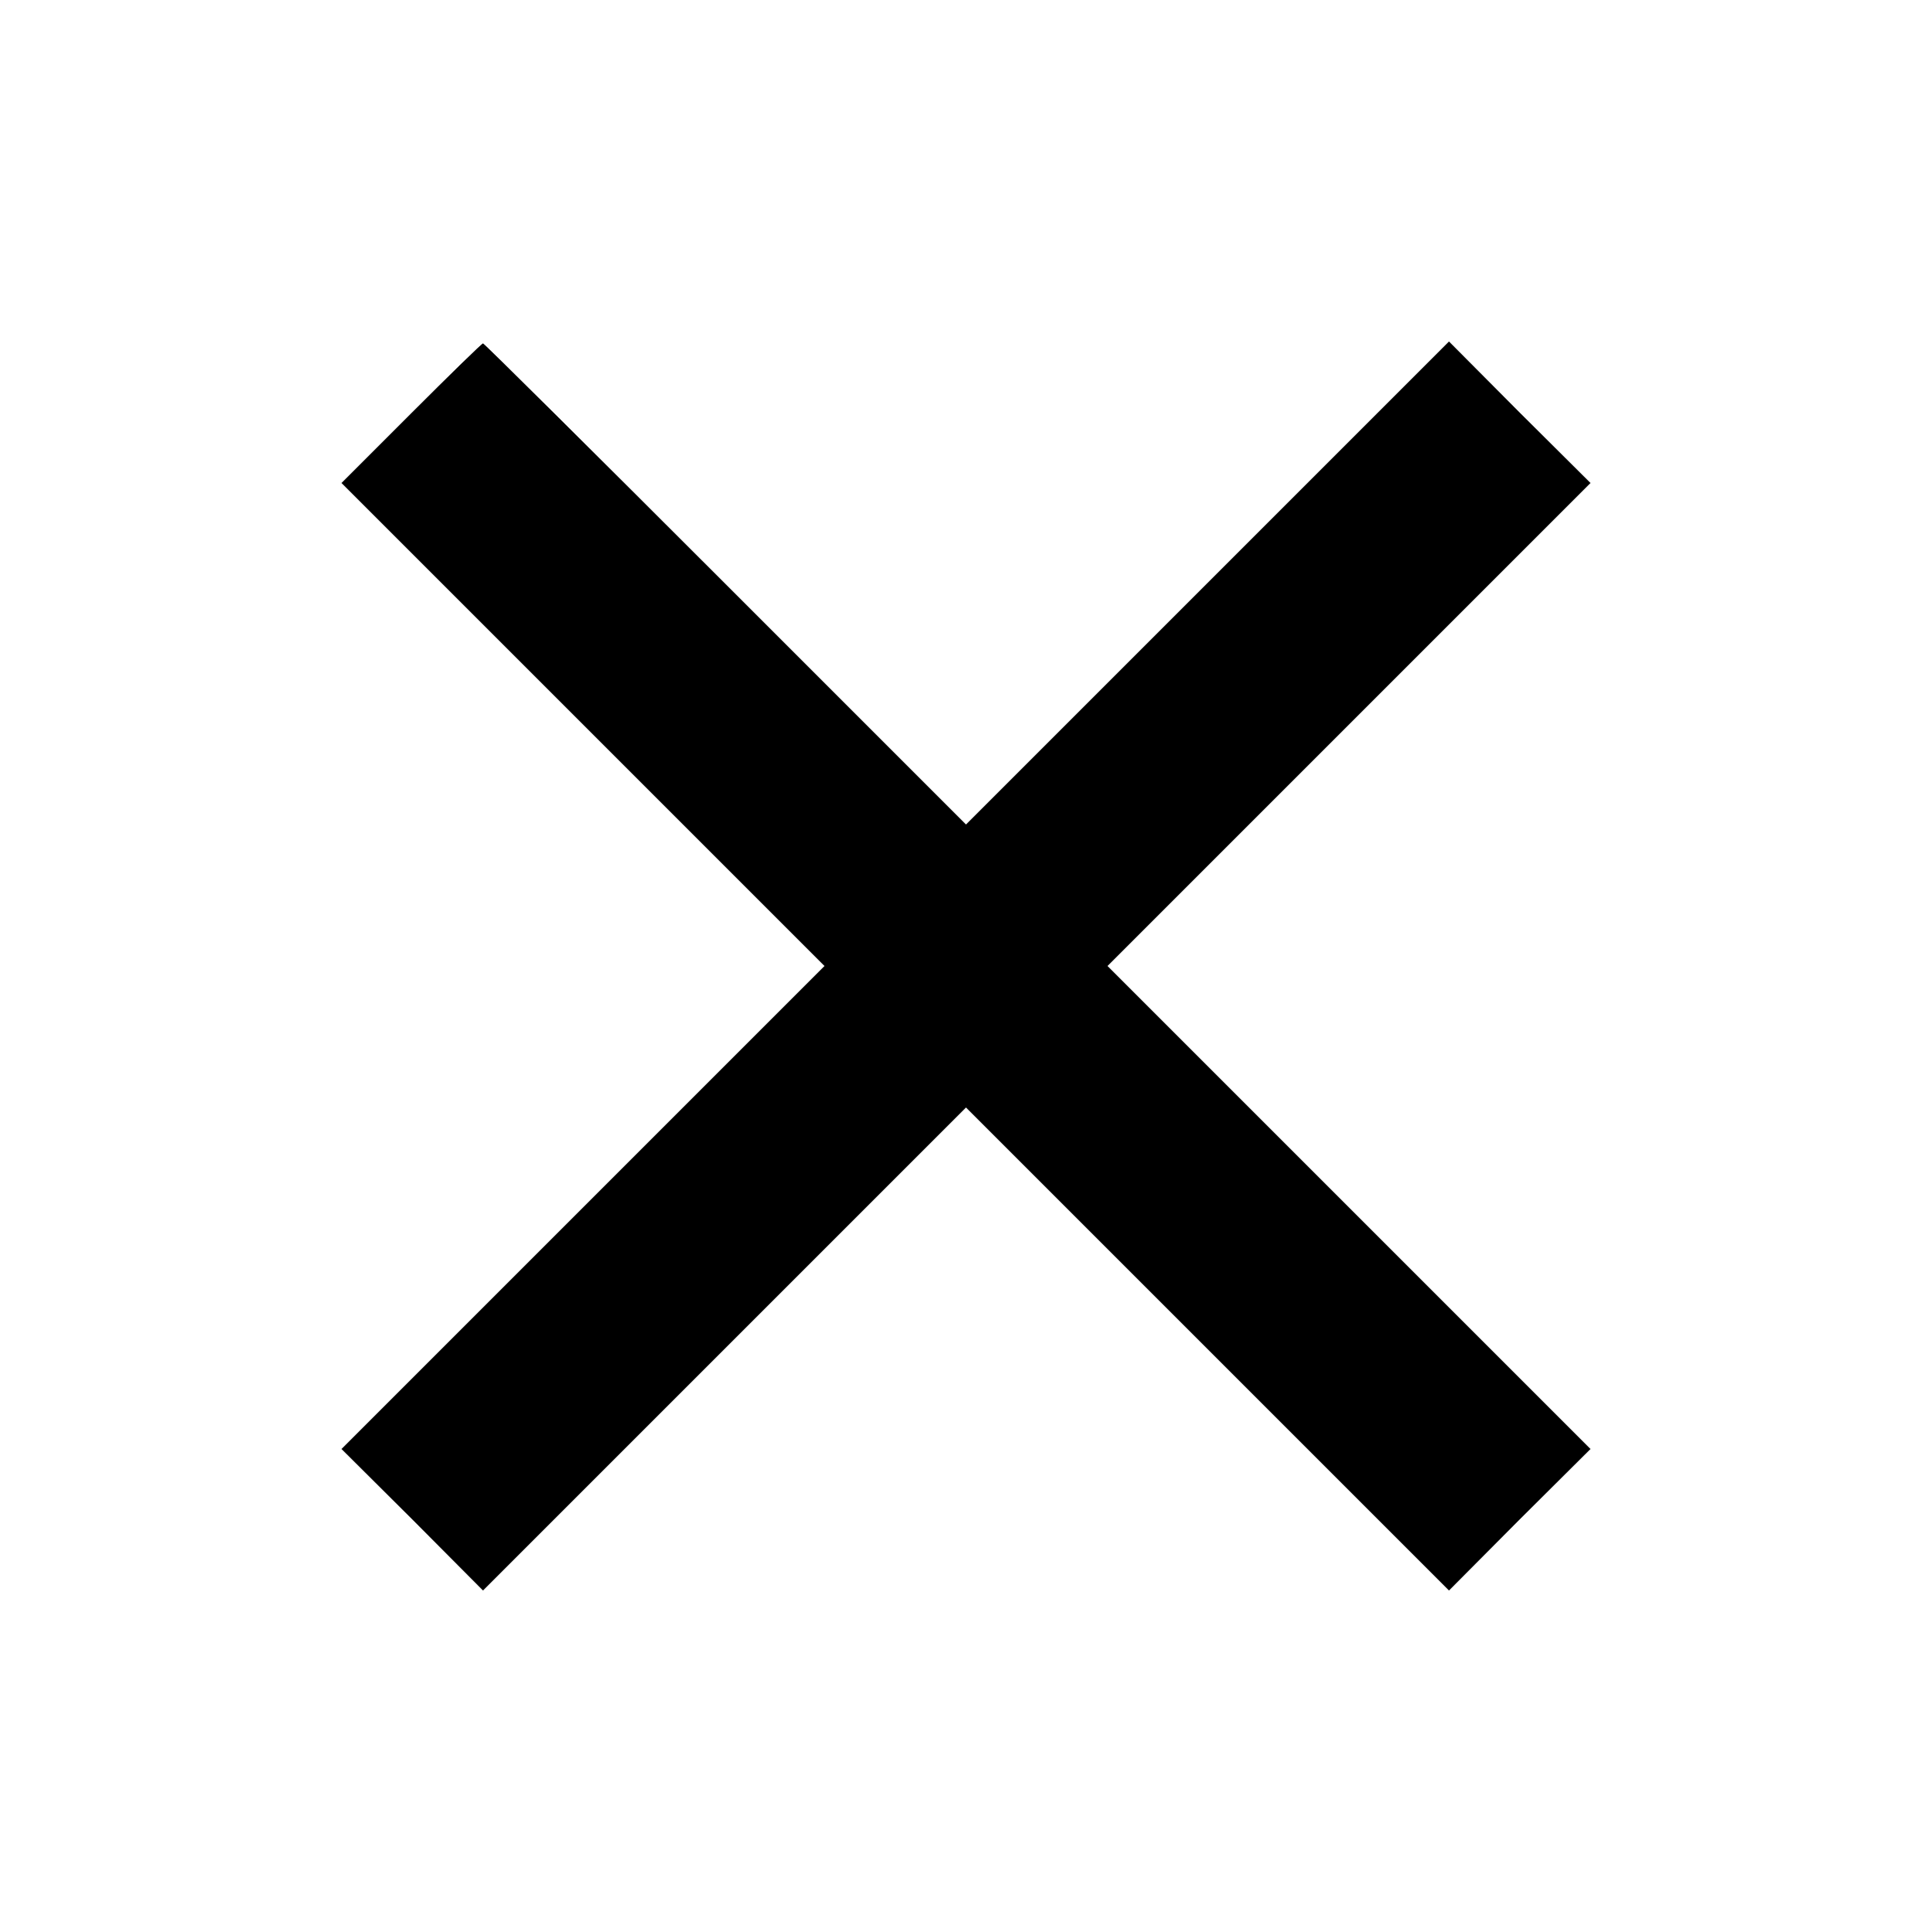<?xml version="1.0" standalone="no"?>
<!DOCTYPE svg PUBLIC "-//W3C//DTD SVG 20010904//EN"
 "http://www.w3.org/TR/2001/REC-SVG-20010904/DTD/svg10.dtd">
<svg version="1.0" xmlns="http://www.w3.org/2000/svg"
 width="512pt" height="512pt" viewBox="0 0 512 512"
 preserveAspectRatio="xMidYMid meet">

<g transform="translate(0,512) scale(0.1,-0.1)"
fill="#000000" stroke="none">
<path d="M1090 4025 l-185 -185 640 -640 640 -640 -640 -640 -640 -640 188
-187 187 -188 640 640 640 640 640 -640 640 -640 187 188 188 187 -640 640
-640 640 640 640 640 640 -188 187 -187 188 -640 -640 -640 -640 -638 638
c-350 350 -639 637 -642 637 -3 0 -88 -83 -190 -185z"/>
</g>
</svg>

